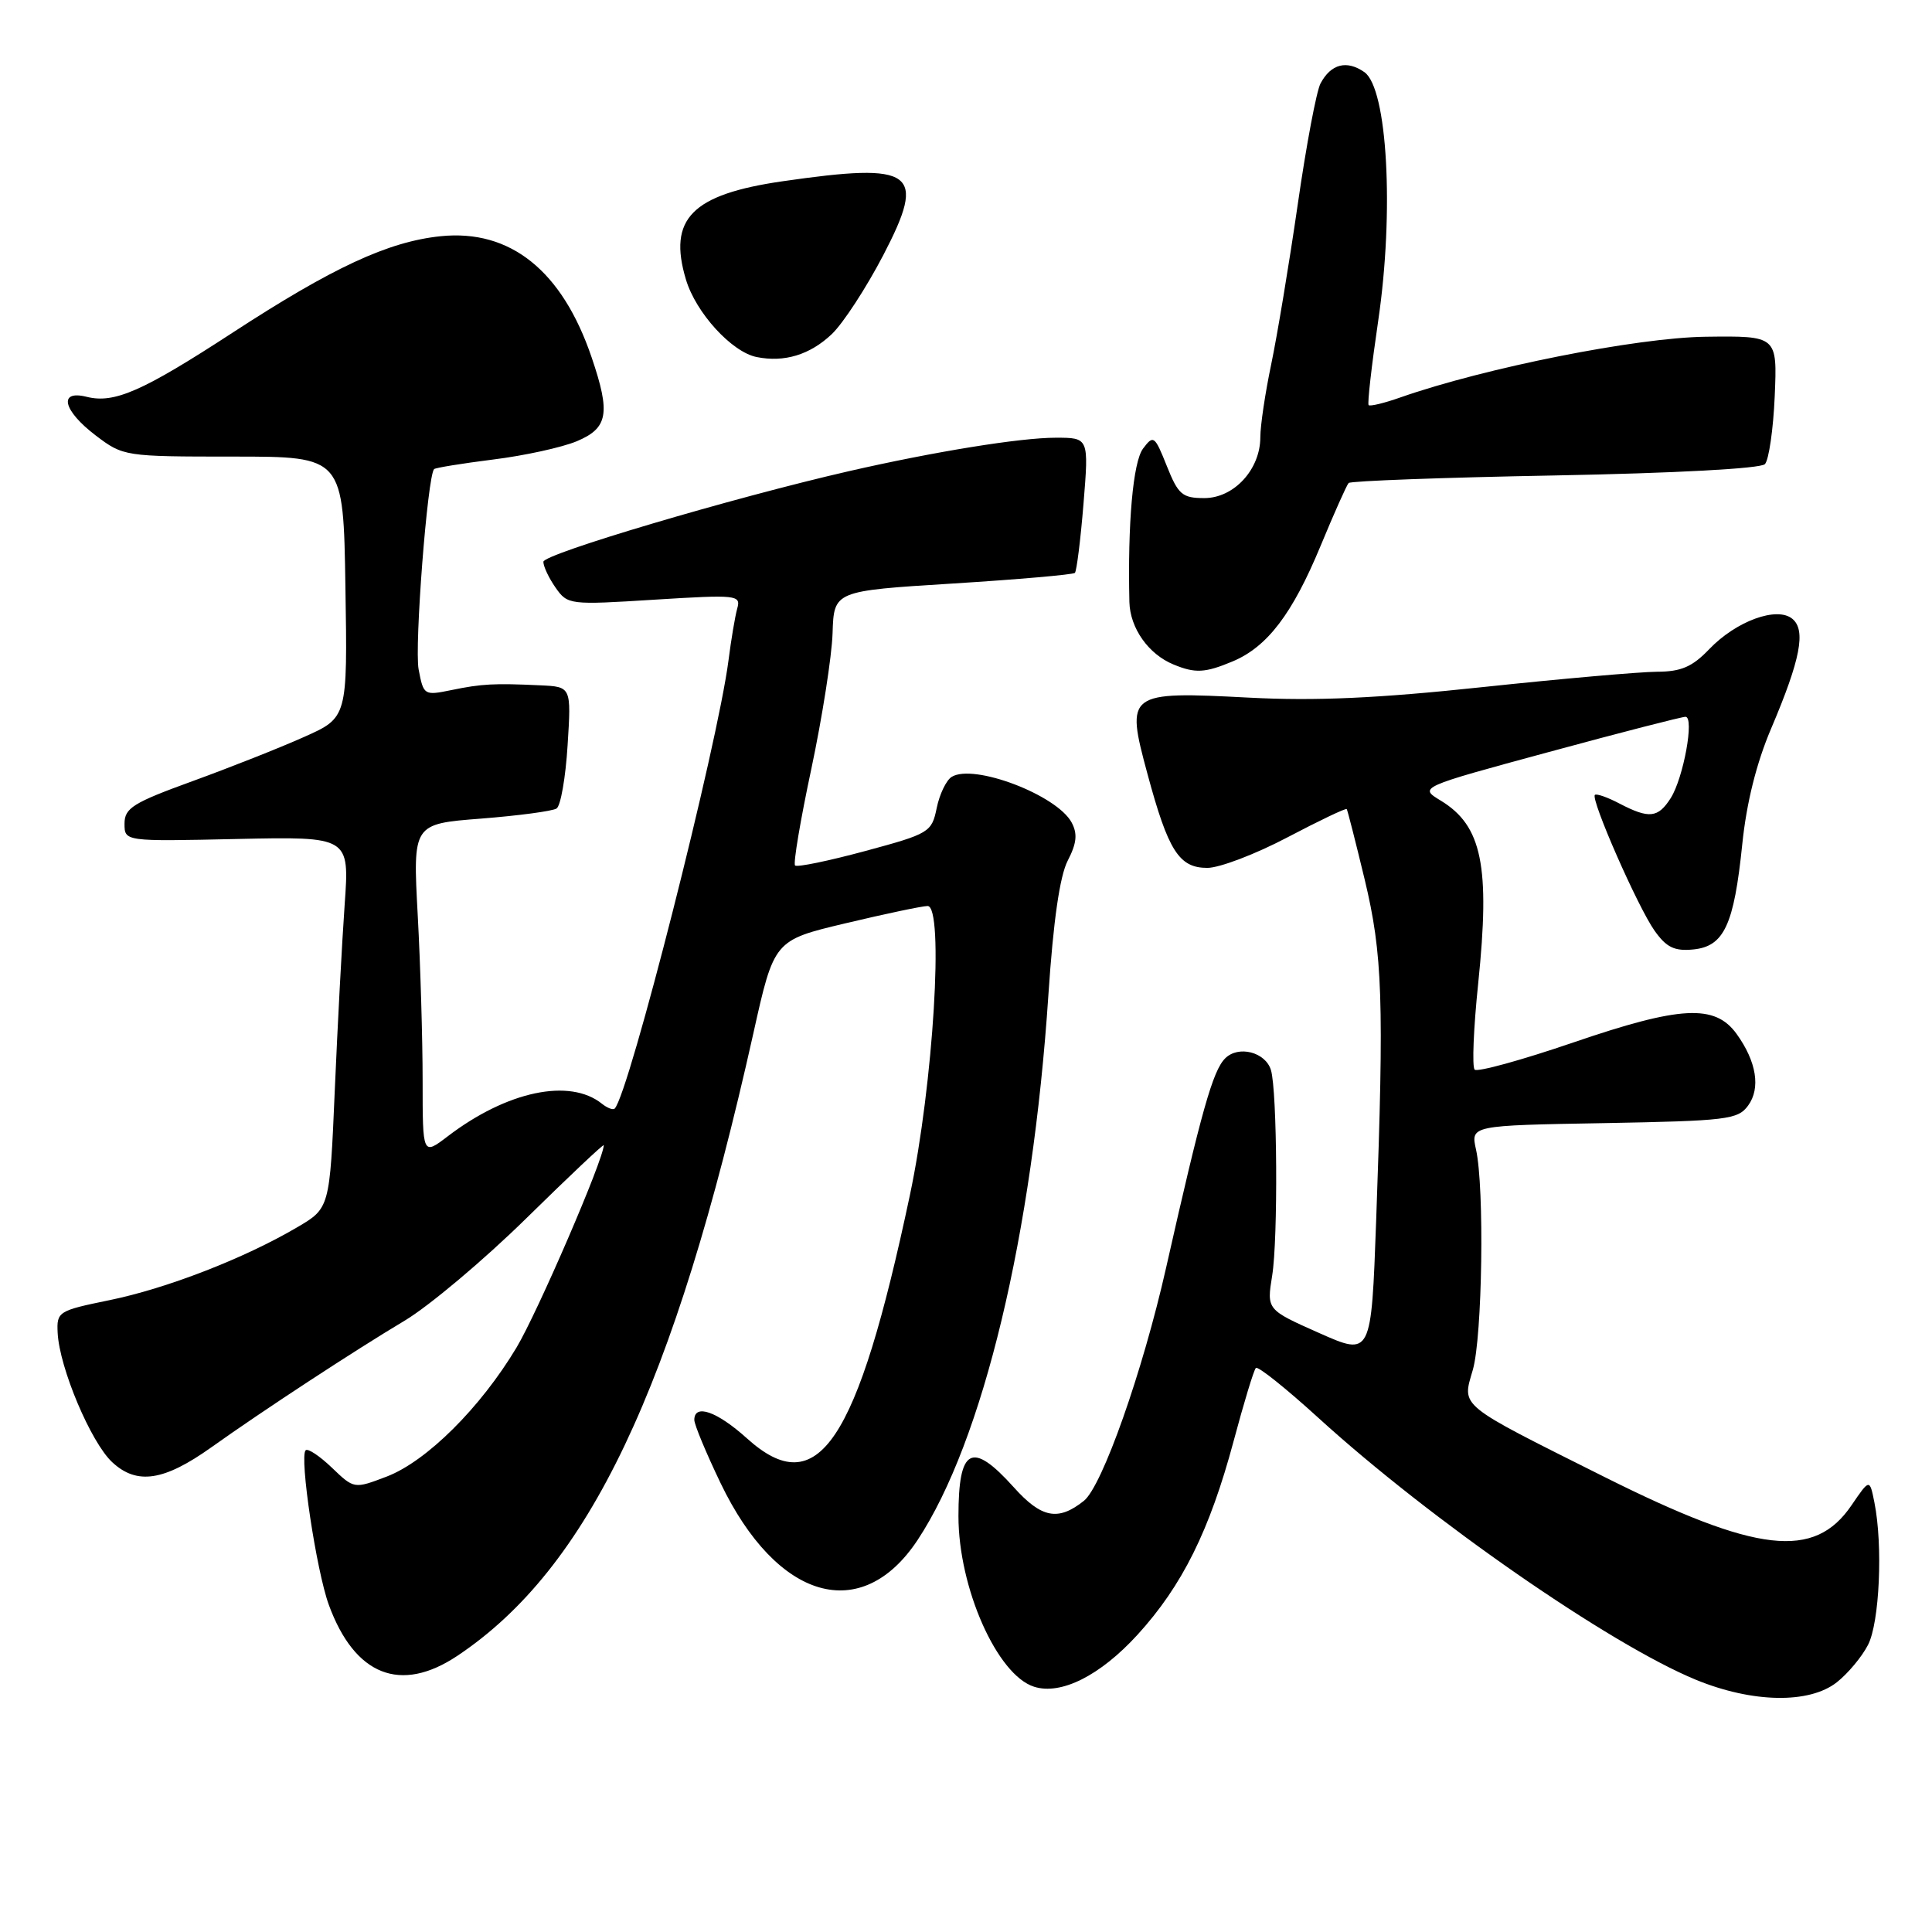 <?xml version="1.0" encoding="UTF-8" standalone="no"?>
<!DOCTYPE svg PUBLIC "-//W3C//DTD SVG 1.1//EN" "http://www.w3.org/Graphics/SVG/1.1/DTD/svg11.dtd" >
<svg xmlns="http://www.w3.org/2000/svg" xmlns:xlink="http://www.w3.org/1999/xlink" version="1.1" viewBox="0 0 256 256">
 <g >
 <path fill="currentColor"
d=" M 243.39 222.91 C 244.85 221.76 246.71 219.54 247.52 217.96 C 249.05 215.00 249.51 204.79 248.37 199.09 C 247.74 195.93 247.74 195.93 245.34 199.45 C 240.42 206.69 232.84 205.83 212.61 195.71 C 193.01 185.90 193.72 186.48 195.16 181.50 C 196.42 177.11 196.71 157.38 195.58 152.32 C 194.87 149.13 194.87 149.13 212.52 148.82 C 228.81 148.52 230.28 148.35 231.63 146.50 C 233.32 144.19 232.75 140.67 230.11 137.00 C 227.24 133.03 222.69 133.27 208.48 138.13 C 201.64 140.47 195.75 142.09 195.40 141.73 C 195.04 141.38 195.25 136.23 195.87 130.29 C 197.47 114.77 196.38 109.42 190.93 106.10 C 187.99 104.32 187.99 104.32 205.25 99.64 C 214.74 97.06 222.88 94.97 223.34 94.98 C 224.54 95.01 223.07 103.08 221.38 105.75 C 219.70 108.39 218.52 108.52 214.60 106.48 C 213.01 105.64 211.54 105.13 211.33 105.33 C 210.75 105.92 217.02 120.19 219.23 123.31 C 220.80 125.53 221.86 126.05 224.35 125.81 C 228.45 125.41 229.76 122.58 230.86 111.86 C 231.42 106.38 232.74 101.09 234.70 96.50 C 238.58 87.37 239.32 83.51 237.50 82.00 C 235.47 80.31 230.05 82.29 226.48 86.02 C 224.24 88.36 222.76 89.00 219.56 89.01 C 217.33 89.02 206.95 89.93 196.50 91.04 C 182.55 92.53 174.31 92.90 165.50 92.44 C 149.34 91.60 149.13 91.76 152.04 102.53 C 154.80 112.76 156.23 115.00 159.98 115.00 C 161.59 115.00 166.36 113.18 170.58 110.96 C 174.80 108.74 178.34 107.05 178.45 107.21 C 178.56 107.37 179.63 111.57 180.83 116.55 C 183.20 126.45 183.41 132.46 182.35 161.69 C 181.70 179.70 181.70 179.70 174.77 176.62 C 167.84 173.54 167.84 173.54 168.57 169.02 C 169.36 164.15 169.24 144.59 168.41 141.80 C 167.69 139.40 164.09 138.48 162.34 140.24 C 160.70 141.87 159.19 147.25 154.51 168.00 C 151.41 181.74 146.05 196.93 143.62 198.87 C 140.20 201.59 138.00 201.16 134.33 197.07 C 128.77 190.89 127.00 191.81 127.00 200.90 C 127.00 210.39 132.12 221.95 137.02 223.50 C 140.59 224.64 145.77 222.03 150.71 216.63 C 156.66 210.11 160.29 202.79 163.47 190.92 C 164.82 185.87 166.14 181.52 166.41 181.26 C 166.68 180.99 170.41 183.97 174.70 187.88 C 189.57 201.42 213.29 217.87 224.72 222.58 C 232.21 225.65 239.73 225.79 243.39 222.91 Z  M 60.61 219.40 C 78.00 207.79 89.31 183.99 99.82 136.94 C 102.57 124.59 102.57 124.59 112.04 122.34 C 117.24 121.10 122.13 120.07 122.90 120.05 C 125.12 119.97 123.67 143.74 120.56 158.39 C 113.58 191.31 108.36 199.08 98.95 190.57 C 95.01 187.02 92.00 185.96 92.00 188.15 C 92.00 188.77 93.57 192.54 95.48 196.52 C 102.95 212.06 114.14 215.30 121.58 204.07 C 130.24 190.97 136.81 163.61 138.92 131.80 C 139.57 122.02 140.43 116.07 141.48 114.04 C 142.67 111.74 142.80 110.49 142.00 108.99 C 140.04 105.34 129.01 101.14 126.10 102.94 C 125.39 103.38 124.49 105.24 124.12 107.06 C 123.46 110.28 123.15 110.47 114.63 112.77 C 109.78 114.08 105.61 114.94 105.35 114.68 C 105.09 114.42 106.06 108.65 107.51 101.86 C 108.95 95.06 110.22 86.98 110.32 83.90 C 110.50 78.30 110.50 78.30 126.25 77.32 C 134.91 76.78 142.19 76.14 142.43 75.91 C 142.66 75.67 143.18 71.54 143.57 66.74 C 144.28 58.00 144.28 58.00 139.89 58.00 C 135.18 58.00 123.82 59.84 112.50 62.43 C 97.06 65.97 72.00 73.40 72.00 74.44 C 72.00 75.06 72.73 76.60 73.62 77.87 C 75.21 80.14 75.47 80.17 86.73 79.46 C 97.66 78.78 98.19 78.84 97.69 80.62 C 97.40 81.66 96.88 84.75 96.53 87.50 C 95.08 98.75 83.34 144.99 81.45 146.89 C 81.23 147.11 80.47 146.82 79.77 146.26 C 75.50 142.82 67.18 144.57 59.31 150.58 C 56.00 153.10 56.00 153.10 56.00 143.21 C 56.00 137.77 55.71 127.88 55.35 121.24 C 54.70 109.17 54.70 109.17 63.74 108.47 C 68.70 108.08 73.21 107.48 73.75 107.13 C 74.29 106.78 74.95 103.01 75.21 98.75 C 75.70 91.00 75.70 91.00 71.60 90.81 C 65.44 90.52 63.84 90.61 59.81 91.44 C 56.20 92.18 56.12 92.13 55.47 88.70 C 54.90 85.66 56.64 63.08 57.52 62.16 C 57.70 61.98 61.22 61.41 65.34 60.89 C 69.47 60.38 74.45 59.29 76.42 58.47 C 80.57 56.73 80.92 54.78 78.40 47.37 C 74.50 35.87 67.62 30.35 58.38 31.30 C 51.44 32.02 44.09 35.43 30.79 44.10 C 18.88 51.86 15.14 53.50 11.48 52.58 C 7.69 51.63 8.34 54.40 12.68 57.70 C 16.33 60.47 16.52 60.50 30.93 60.50 C 45.50 60.50 45.50 60.50 45.77 77.79 C 46.05 95.09 46.05 95.09 40.27 97.66 C 37.10 99.08 30.45 101.71 25.50 103.51 C 17.63 106.37 16.50 107.07 16.50 109.14 C 16.50 111.50 16.50 111.50 31.41 111.17 C 46.31 110.85 46.31 110.85 45.67 119.85 C 45.32 124.80 44.73 135.88 44.36 144.47 C 43.69 160.10 43.69 160.10 39.33 162.65 C 32.35 166.75 22.05 170.74 14.50 172.28 C 7.72 173.67 7.50 173.80 7.64 176.61 C 7.87 181.24 12.05 191.14 14.87 193.75 C 18.14 196.79 21.72 196.25 28.00 191.78 C 34.83 186.91 47.04 178.92 53.61 175.00 C 56.84 173.07 64.10 166.97 69.74 161.43 C 75.38 155.89 80.00 151.53 80.00 151.75 C 80.00 153.58 71.24 173.88 68.44 178.56 C 63.66 186.54 56.52 193.63 51.25 195.65 C 46.92 197.30 46.92 197.30 43.97 194.47 C 42.35 192.92 40.79 191.88 40.50 192.17 C 39.65 193.01 41.92 208.14 43.57 212.65 C 47.00 222.02 53.08 224.43 60.61 219.40 Z  M 163.33 87.64 C 167.93 85.71 171.25 81.35 174.99 72.32 C 176.77 68.02 178.44 64.28 178.70 64.00 C 178.95 63.73 191.26 63.27 206.03 63.00 C 221.96 62.70 233.29 62.09 233.86 61.50 C 234.38 60.95 234.97 56.90 235.16 52.50 C 235.50 44.50 235.50 44.50 226.00 44.62 C 216.85 44.74 196.79 48.73 185.59 52.65 C 183.45 53.41 181.54 53.87 181.35 53.68 C 181.17 53.50 181.74 48.47 182.62 42.50 C 184.75 28.04 183.84 11.70 180.79 9.56 C 178.46 7.93 176.36 8.46 174.98 11.05 C 174.44 12.04 173.08 19.28 171.95 27.14 C 170.81 35.00 169.23 44.51 168.44 48.28 C 167.65 52.05 167.00 56.39 167.00 57.93 C 167.00 62.20 163.51 66.00 159.58 66.00 C 156.66 66.00 156.12 65.54 154.61 61.75 C 153.00 57.72 152.84 57.60 151.46 59.44 C 150.13 61.21 149.41 69.35 149.65 79.77 C 149.74 83.24 152.18 86.69 155.50 88.05 C 158.38 89.24 159.67 89.17 163.33 87.64 Z  M 110.22 44.27 C 111.72 42.84 114.79 38.13 117.05 33.79 C 122.83 22.68 121.20 21.49 103.69 24.02 C 91.66 25.76 88.48 29.00 90.89 37.04 C 92.21 41.45 96.96 46.65 100.26 47.31 C 103.94 48.05 107.33 47.01 110.22 44.27 Z "/>
</g>
</svg>